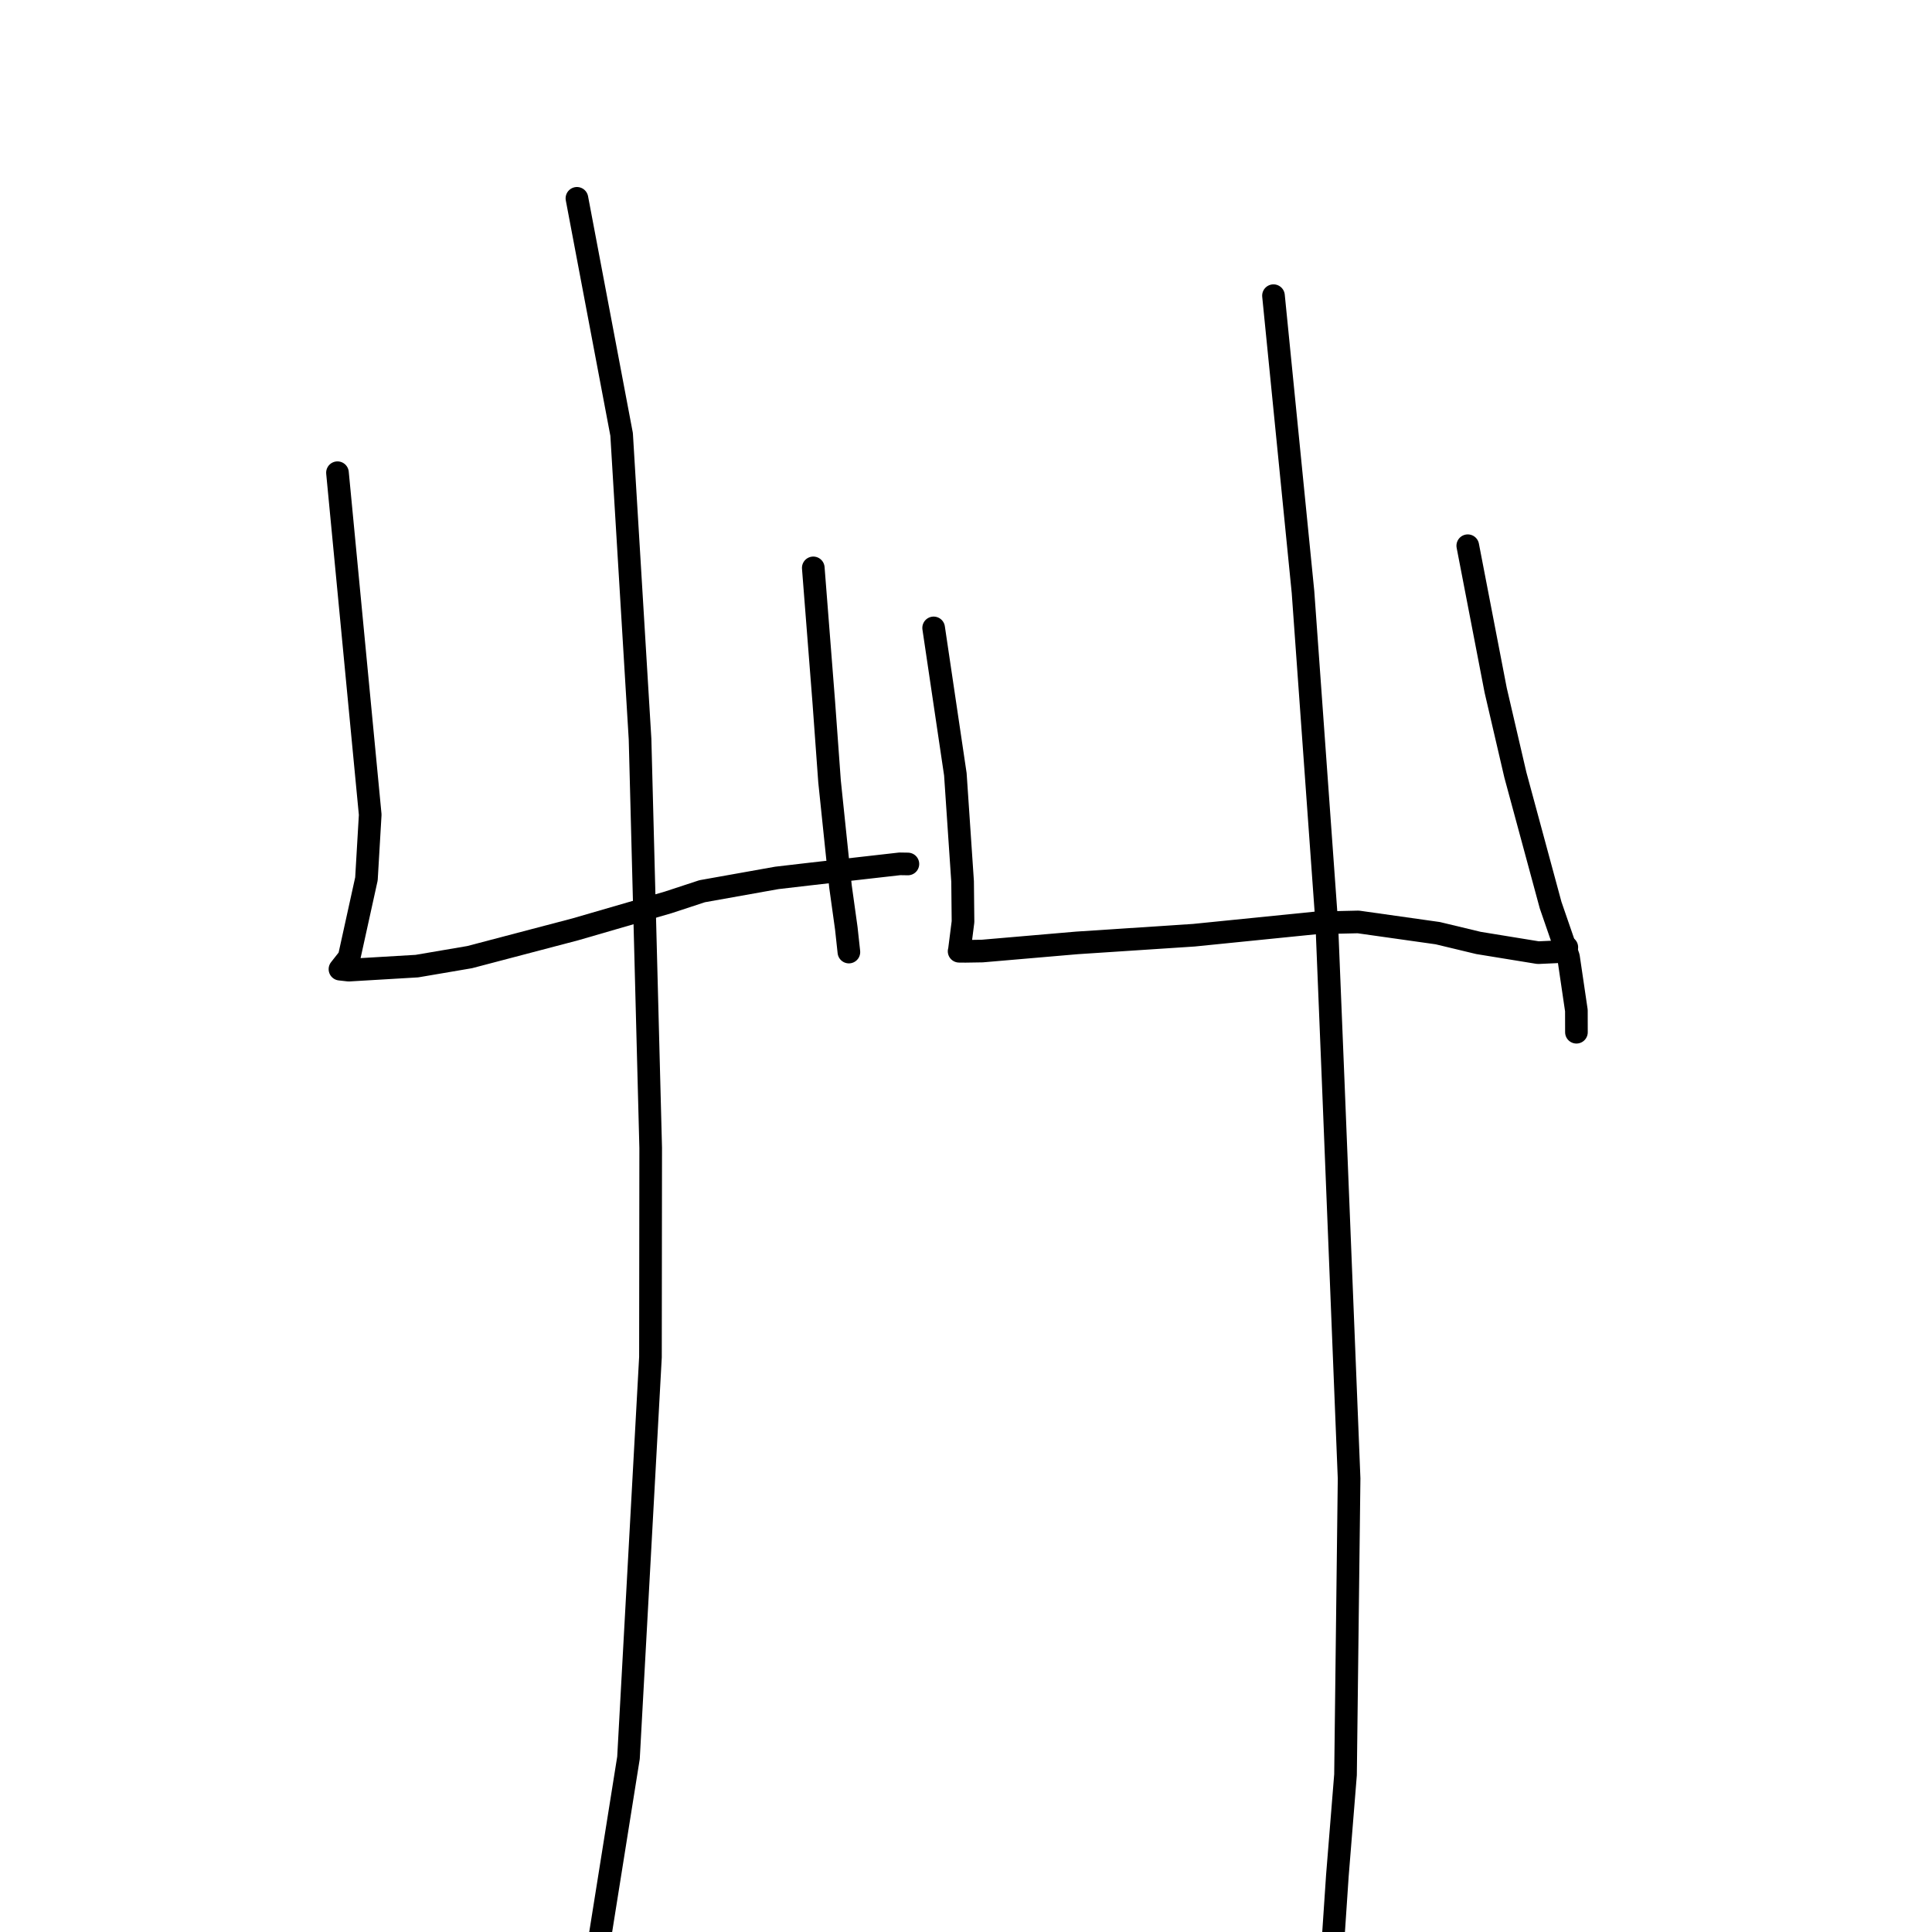 <?xml version="1.0" standalone="no"?>
    <svg width="256" height="256" xmlns="http://www.w3.org/2000/svg" version="1.1">
    <polyline stroke="black" stroke-width="3" stroke-linecap="round" fill="transparent" stroke-linejoin="round" points="44.717 62.637 46.886 85.295 49.055 107.953 48.555 116.458 46.261 126.876 45.167 128.266 45.05 128.416 45.048 128.418 45.046 128.42 46.213 128.55 55.243 128.015 62.227 126.824 76.235 123.142 88.549 119.567 93.037 118.093 102.924 116.328 107.185 115.831 119.229 114.463 120.3 114.48 " />
        <polyline stroke="black" stroke-width="3" stroke-linecap="round" fill="transparent" stroke-linejoin="round" points="107.764 75.247 108.459 84.137 109.155 93.027 109.92 103.555 111.367 117.453 112.139 123 112.451 125.866 112.482 126.153 " />
        <polyline stroke="black" stroke-width="3" stroke-linecap="round" fill="transparent" stroke-linejoin="round" points="76.446 26.28 79.407 41.92 82.367 57.559 84.81 97.936 86.22 152.108 86.189 179.826 83.278 232.913 77.392 269.814 72.891 278.191 72.44 279.029 " />
        <polyline stroke="black" stroke-width="3" stroke-linecap="round" fill="transparent" stroke-linejoin="round" points="123.713 83.201 125.151 92.899 126.59 102.597 127.549 116.803 127.604 122.13 127.118 125.961 127.089 126.041 127.087 126.046 127.934 126.054 130.16 126.018 142.687 124.94 158.197 123.921 174.378 122.289 179.976 122.161 190.513 123.65 195.905 124.945 203.811 126.233 206.223 126.123 207.587 125.532 207.611 125.522 " />
        <polyline stroke="black" stroke-width="3" stroke-linecap="round" fill="transparent" stroke-linejoin="round" points="194.487 72.31 196.335 81.883 198.183 91.455 200.792 102.673 205.466 119.939 207.833 126.798 208.879 133.897 208.885 136.521 208.886 136.776 " />
        <polyline stroke="black" stroke-width="3" stroke-linecap="round" fill="transparent" stroke-linejoin="round" points="168.743 39.178 170.699 58.809 172.654 78.44 175.797 122.212 176.654 143.278 178.762 195.903 178.288 235.163 177.211 248.505 176.061 265.644 176.066 266.579 " />
        </svg>